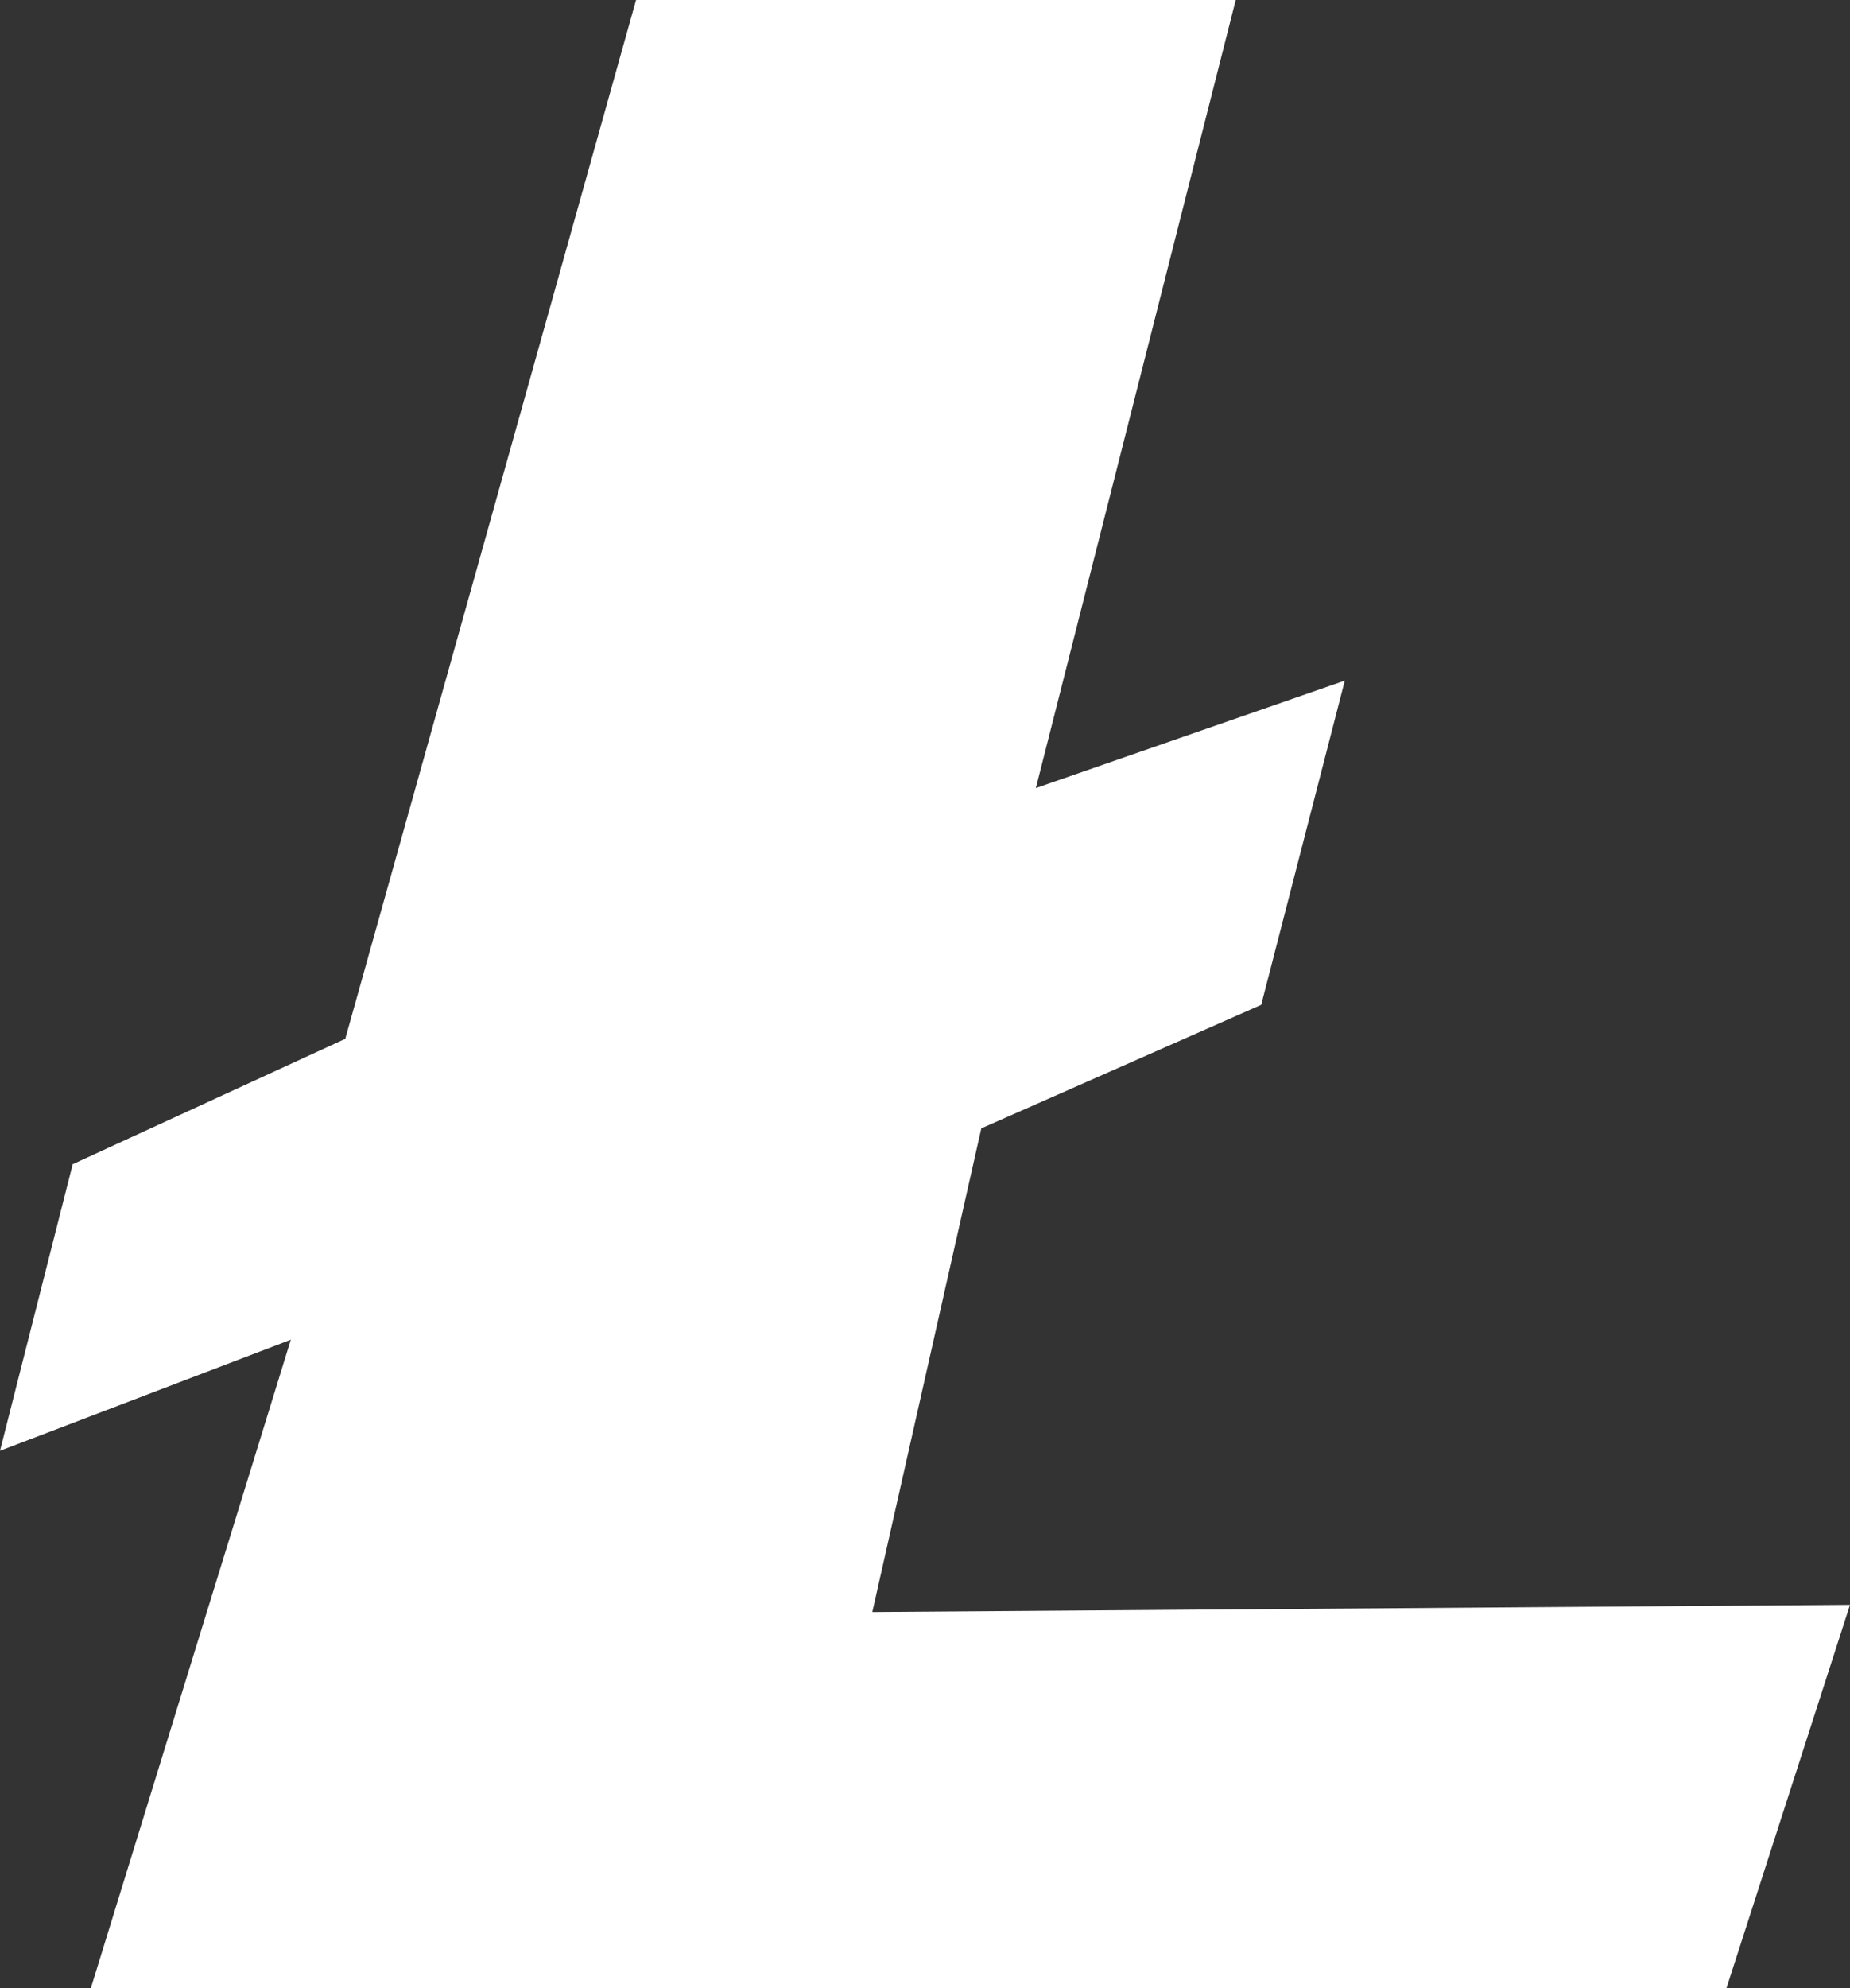 <svg width="27" height="29" viewBox="0 0 27 29" fill="none" xmlns="http://www.w3.org/2000/svg">
<rect x="0" y="0" width="27" height="29" fill="#333333" stroke="none"/>
<path d="M15.118 11.495L18.035 0H9.283L5.039 15.153L1.061 16.982L0 21.162L4.244 19.542L1.326 29H25.197L27 23.409L12.731 23.514L14.322 16.459L18.407 14.657L19.627 9.928L15.118 11.495Z" fill="white"/>
</svg>
